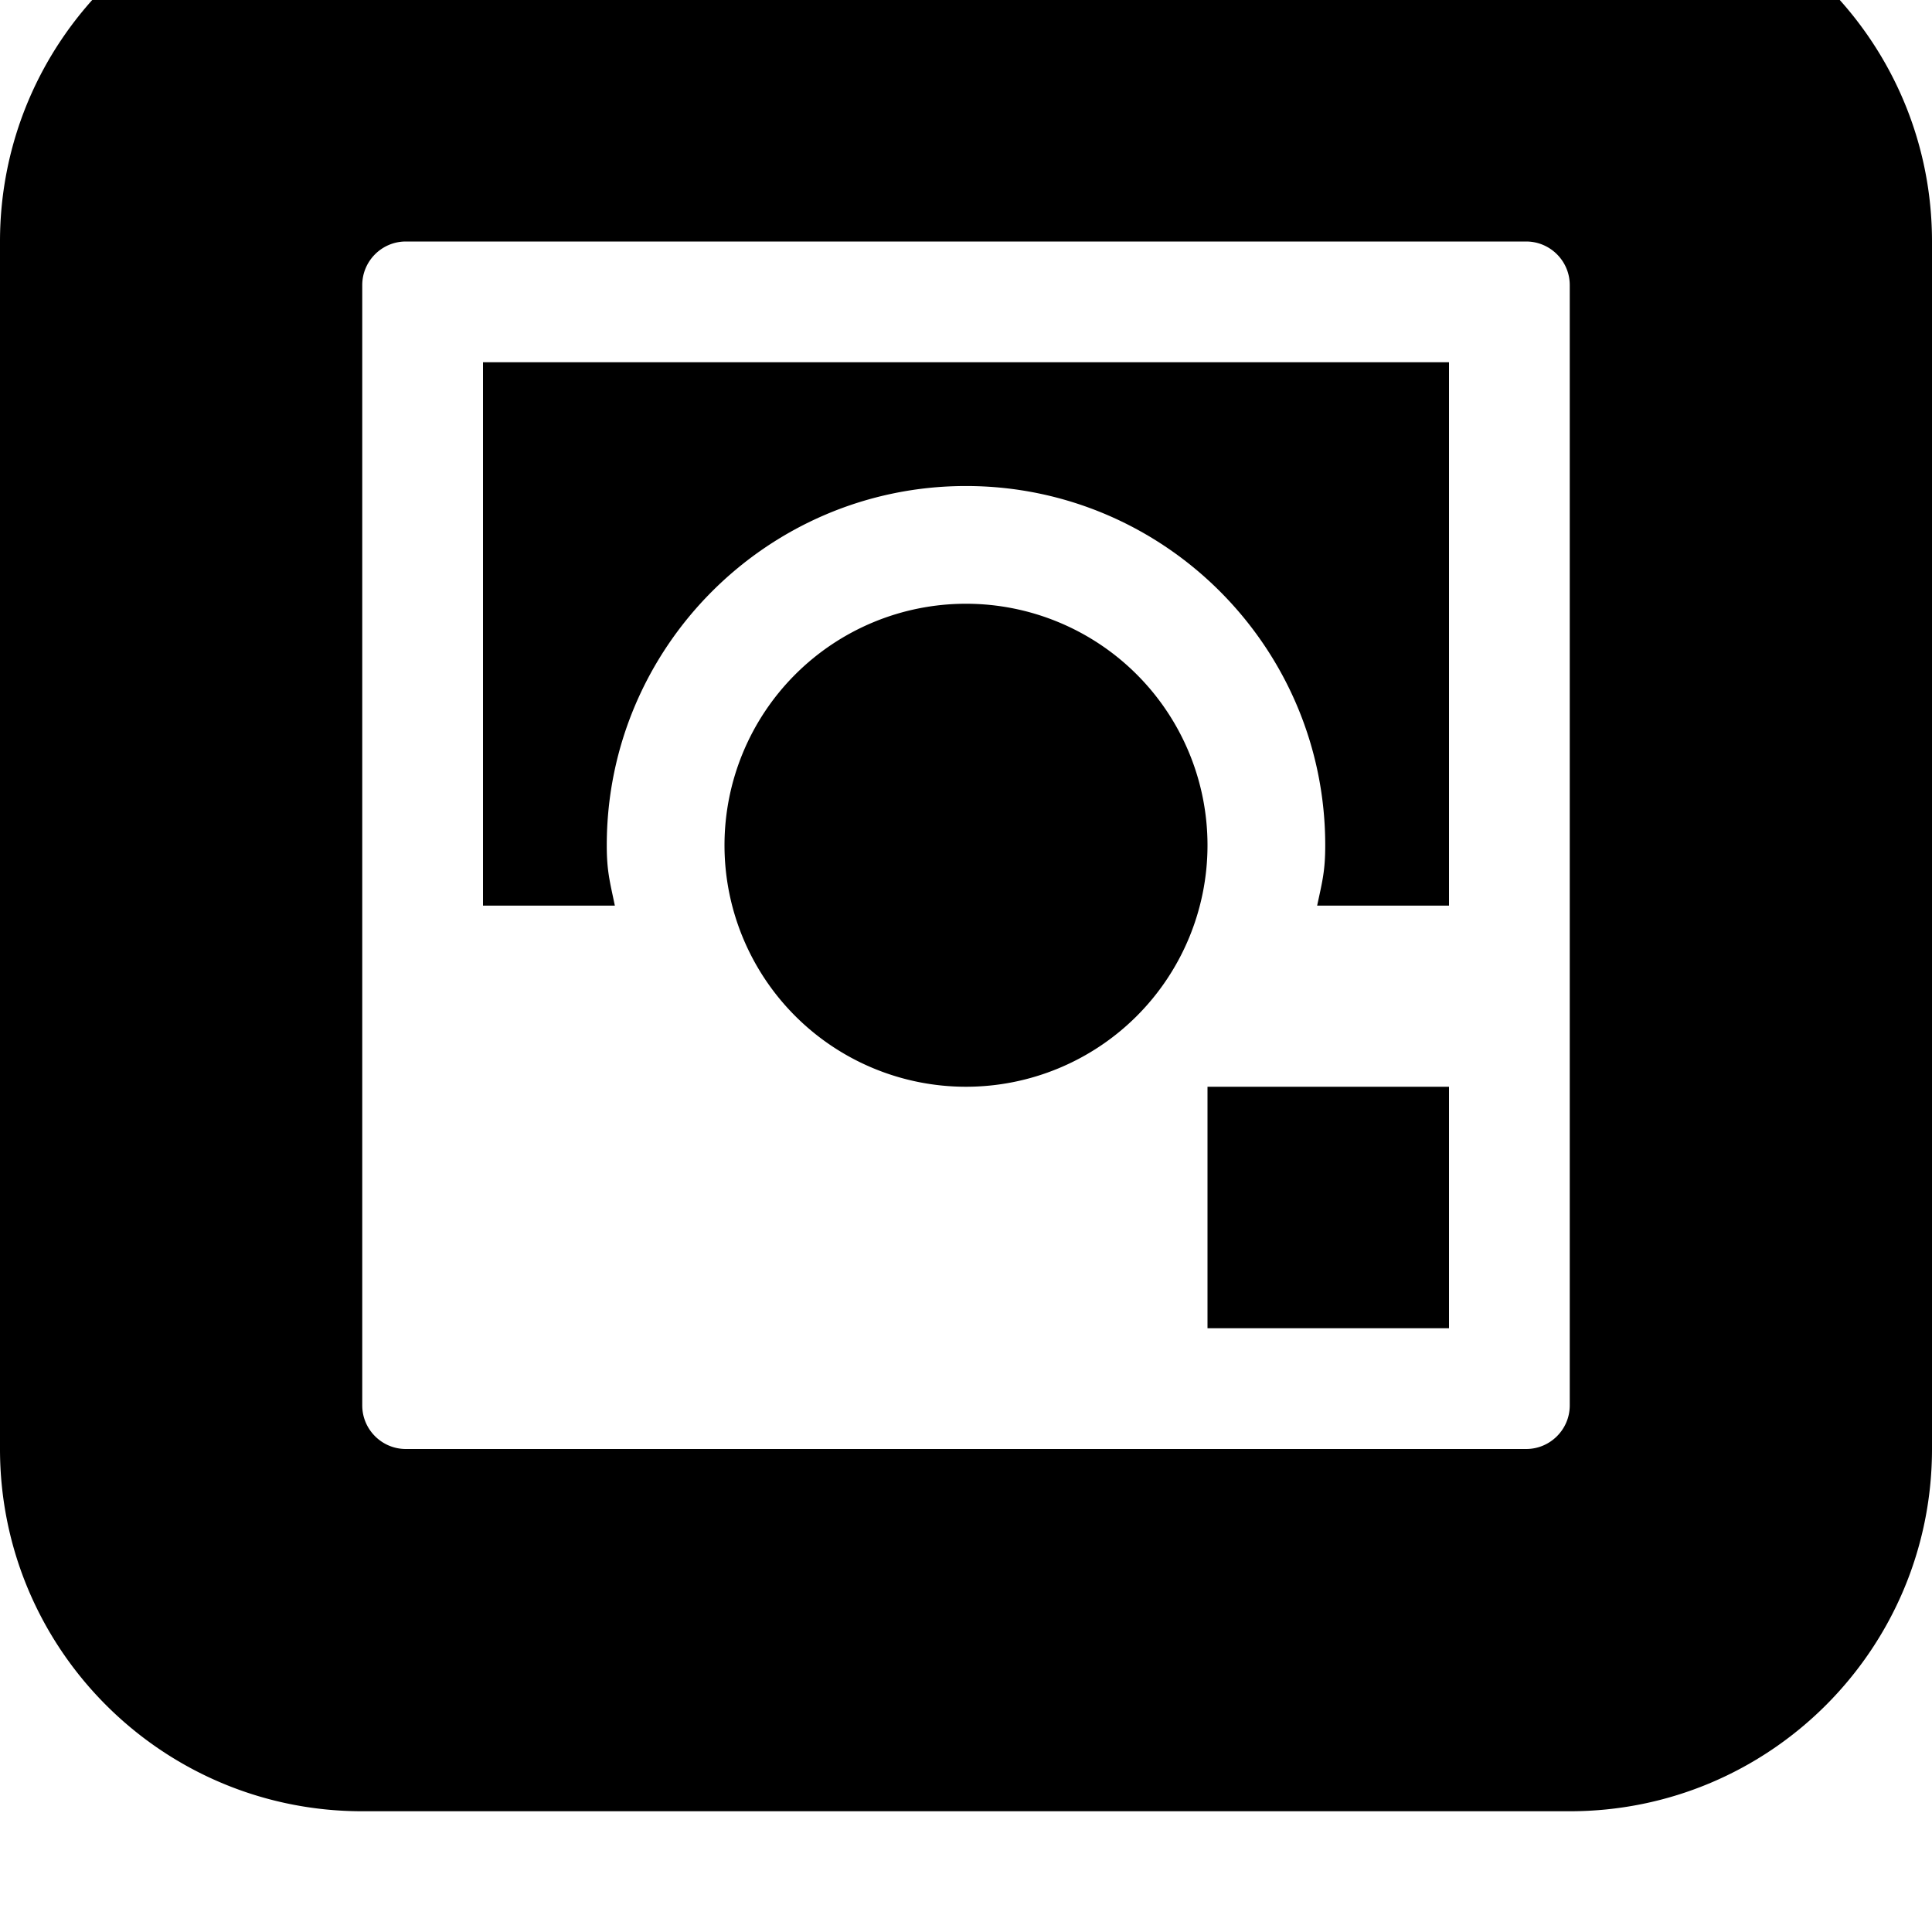 <svg width="128" height="128" viewBox="0 0 512 512" xmlns="http://www.w3.org/2000/svg"><path d="M416 480H96c-53.024 0-96-42.976-96-96V64c0-53.024 42.976-96 96-96h320c53.024 0 96 42.976 96 96v320c0 53.024-42.976 96-96 96zm0-404.448C416 69.184 410.816 64 404.448 64H107.552C101.184 64 96 69.184 96 75.552v296.896c0 6.368 5.184 11.552 11.552 11.552h296.896c6.368 0 11.552-5.184 11.552-11.552V75.552zM320 352h64v-64h-64zM192 224a64 64 1260 1 1 128 0 64 64 1260 1 1-128 0zm159.2 0c0-52.512-42.72-95.2-95.2-95.2s-95.2 42.688-95.2 95.2c0 6.816.8 9.568 2.144 16H128V96h256v144h-34.944c1.376-6.432 2.144-9.184 2.144-16z"/></svg>